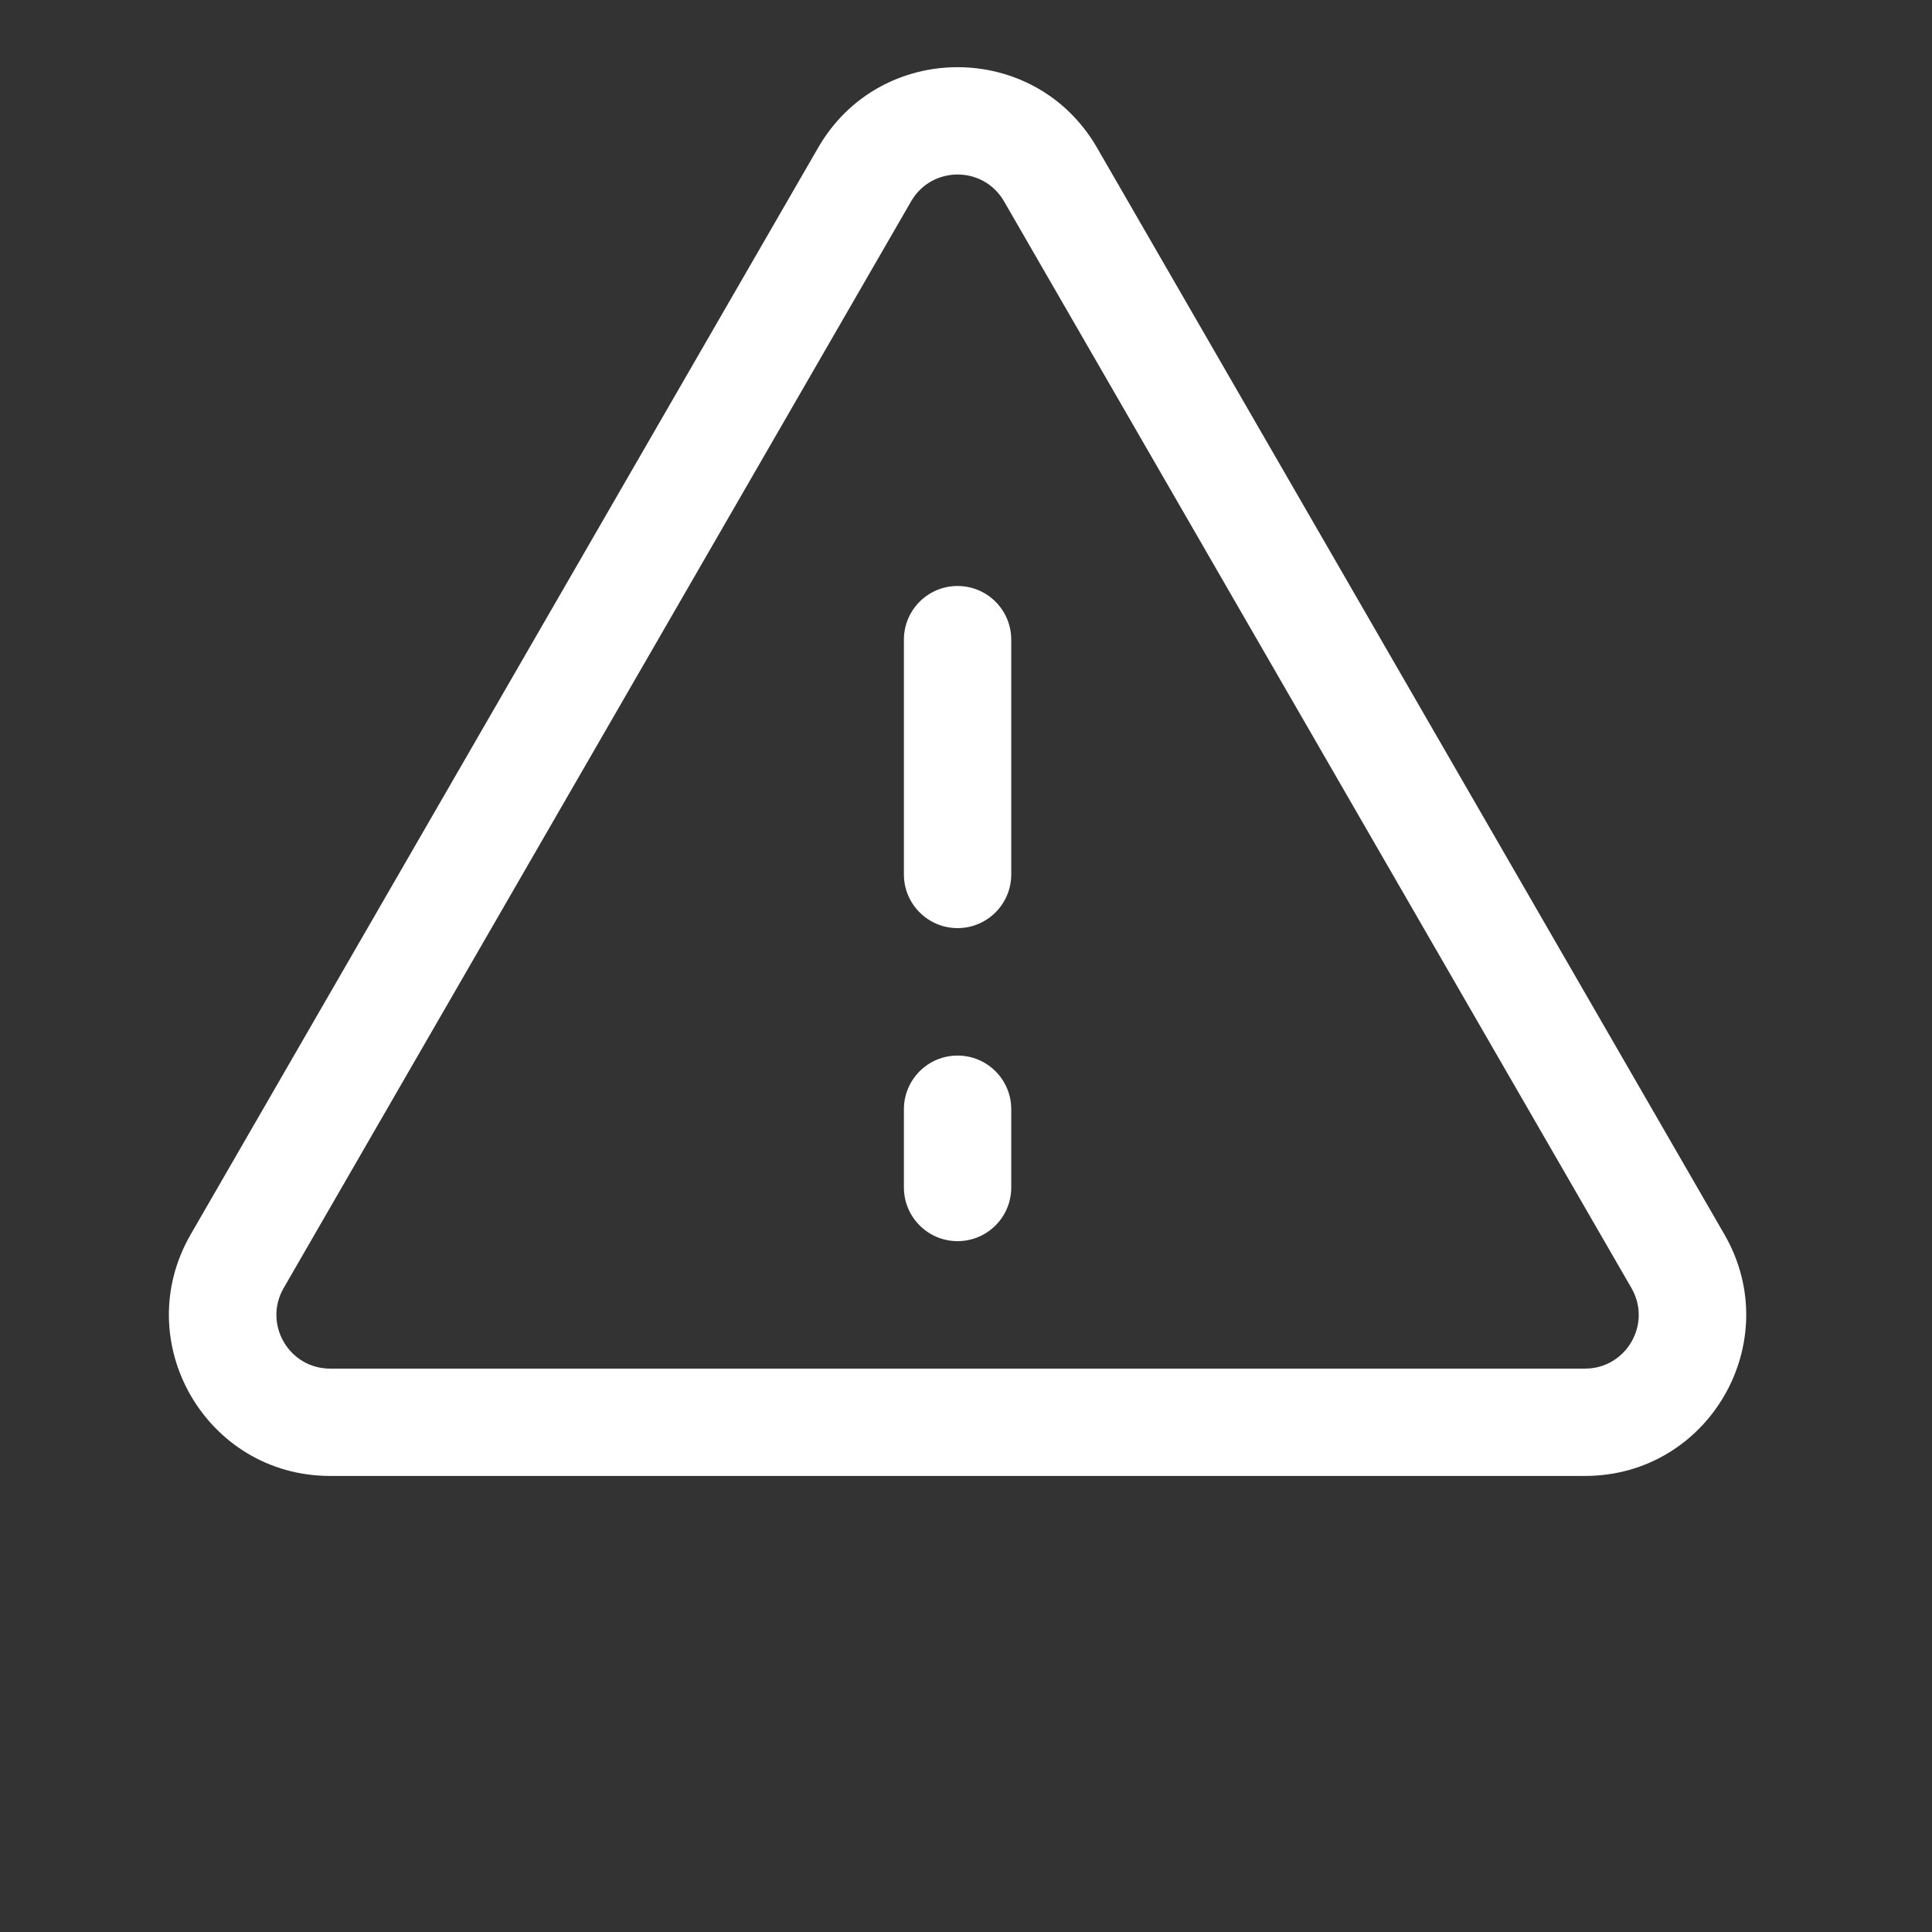 <svg width="36" height="36" viewBox="0 0 36 36" fill="none" xmlns="http://www.w3.org/2000/svg">
<rect x="0" y="0" width="36" height="36" fill="#333333" stroke="none"/>
<path fill-rule="evenodd" clip-rule="evenodd" d="M15.245 2.752C16.399 0.752 19.286 0.752 20.441 2.752L32.132 23.002C33.287 25.002 31.843 27.502 29.534 27.502H6.151C3.842 27.502 2.399 25.002 3.553 23.002L15.245 2.752ZM18.709 3.752C18.324 3.085 17.362 3.085 16.977 3.752L5.285 24.002C4.901 24.669 5.382 25.502 6.151 25.502H29.534C30.304 25.502 30.785 24.669 30.4 24.002L18.709 3.752ZM17.843 10.919C18.395 10.919 18.843 11.366 18.843 11.919V16.294C18.843 16.846 18.395 17.294 17.843 17.294C17.291 17.294 16.843 16.846 16.843 16.294V11.919C16.843 11.366 17.291 10.919 17.843 10.919ZM18.843 20.669C18.843 20.116 18.395 19.669 17.843 19.669C17.291 19.669 16.843 20.116 16.843 20.669V22.127C16.843 22.679 17.291 23.127 17.843 23.127C18.395 23.127 18.843 22.679 18.843 22.127V20.669Z" fill="white"/>
</svg>
